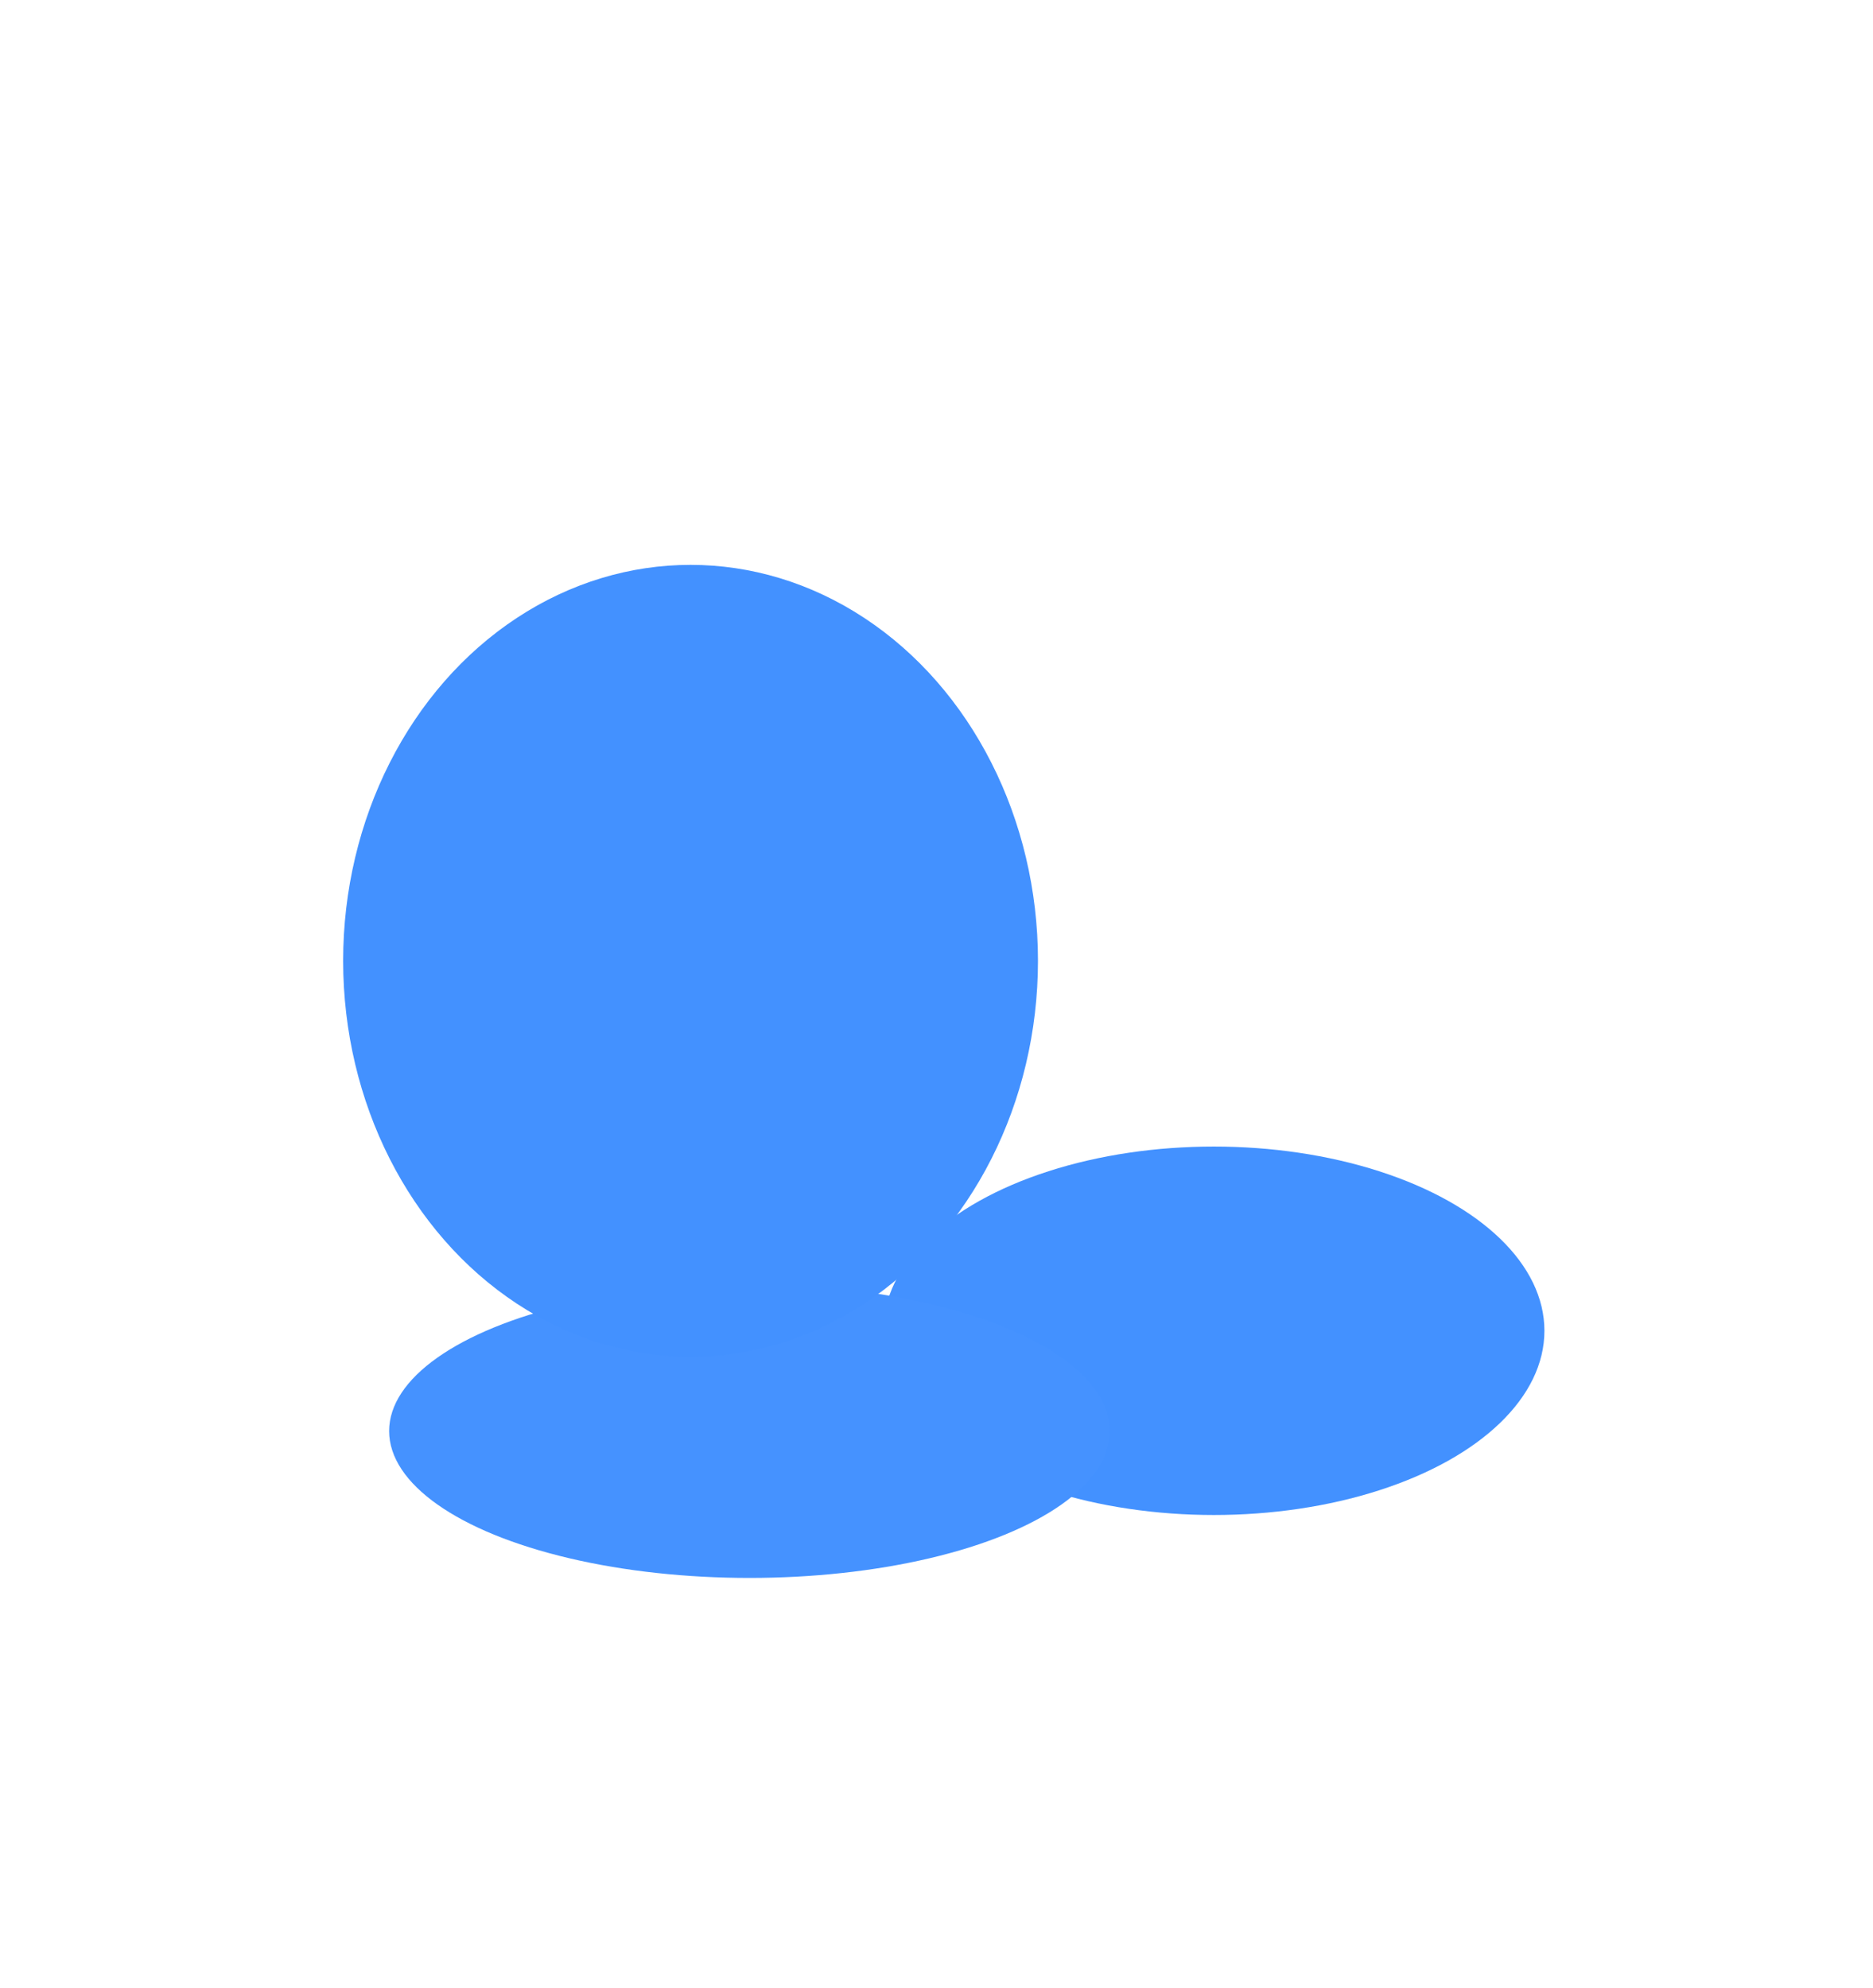 <svg width="786" height="834" viewBox="0 0 786 834" fill="none" xmlns="http://www.w3.org/2000/svg">
<g opacity="0.8">
<g filter="url(#filter0_f_1_560)">
<ellipse cx="509.382" cy="558.354" rx="138.73" ry="77.296" fill="#1476FF"/>
</g>
<g filter="url(#filter1_f_1_560)">
<ellipse cx="314.512" cy="600.426" rx="151.213" ry="61.626" fill="#1677FF"/>
</g>
<g filter="url(#filter2_f_1_560)">
<ellipse cx="289.79" cy="403.12" rx="145.79" ry="166.12" fill="#1476FF"/>
</g>
</g>
<defs>
<filter id="filter0_f_1_560" x="233.505" y="343.912" width="551.752" height="428.885" filterUnits="userSpaceOnUse" color-interpolation-filters="sRGB">
<feFlood flood-opacity="0" result="BackgroundImageFix"/>
<feBlend mode="normal" in="SourceGraphic" in2="BackgroundImageFix" result="shape"/>
<feGaussianBlur stdDeviation="68.573" result="effect1_foregroundBlur_1_560"/>
</filter>
<filter id="filter1_f_1_560" x="-8.609" y="366.892" width="646.241" height="467.068" filterUnits="userSpaceOnUse" color-interpolation-filters="sRGB">
<feFlood flood-opacity="0" result="BackgroundImageFix"/>
<feBlend mode="normal" in="SourceGraphic" in2="BackgroundImageFix" result="shape"/>
<feGaussianBlur stdDeviation="85.954" result="effect1_foregroundBlur_1_560"/>
</filter>
<filter id="filter2_f_1_560" x="-92.703" y="0.297" width="764.986" height="805.646" filterUnits="userSpaceOnUse" color-interpolation-filters="sRGB">
<feFlood flood-opacity="0" result="BackgroundImageFix"/>
<feBlend mode="normal" in="SourceGraphic" in2="BackgroundImageFix" result="shape"/>
<feGaussianBlur stdDeviation="118.351" result="effect1_foregroundBlur_1_560"/>
</filter>
</defs>
</svg>

